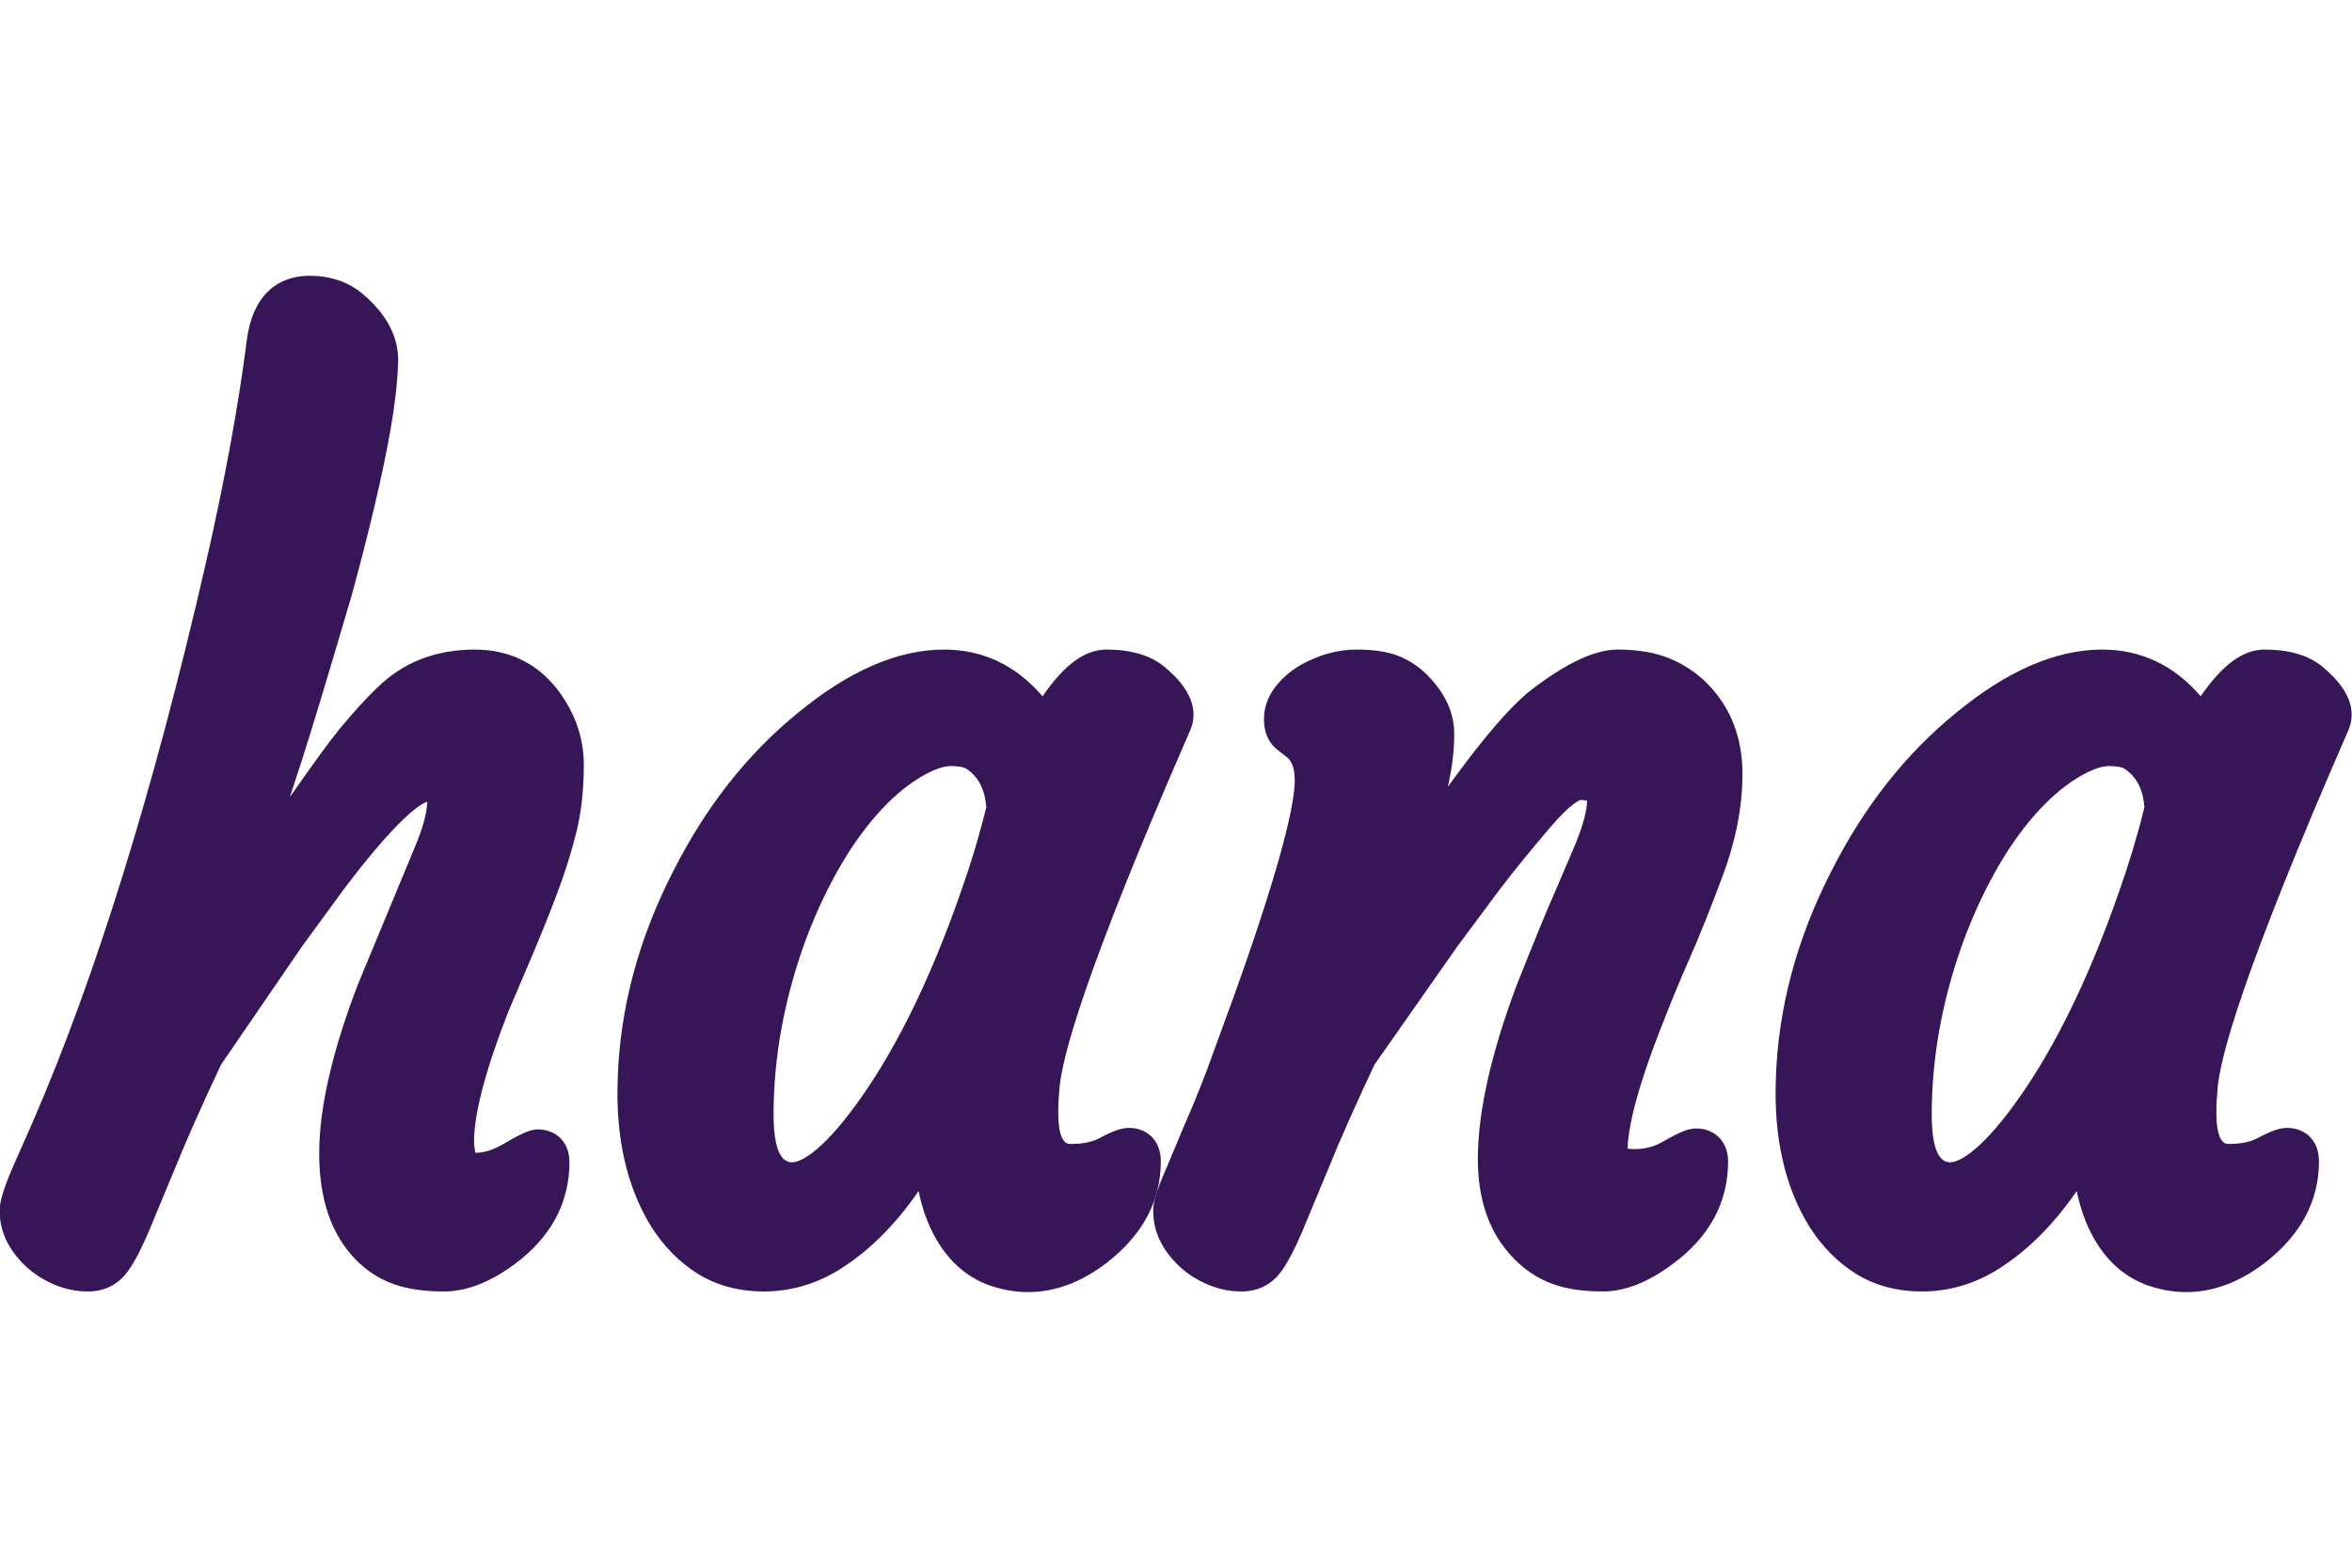 <?xml version="1.0" encoding="utf-8"?>
<!-- Generator: Adobe Illustrator 16.0.0, SVG Export Plug-In . SVG Version: 6.00 Build 0)  -->
<!DOCTYPE svg PUBLIC "-//W3C//DTD SVG 1.1//EN" "http://www.w3.org/Graphics/SVG/1.1/DTD/svg11.dtd">
<svg version="1.1" id="Layer_1" xmlns="http://www.w3.org/2000/svg" xmlns:xlink="http://www.w3.org/1999/xlink" x="0px" y="0px"
	 width="600px" height="400px" viewBox="0 0 600 400" enable-background="new 0 0 600 400" xml:space="preserve">
<g>
	<path fill="#361656" d="M113.348,329.519c-5.106,0-9.305-0.603-12.836-1.842c-3.704-1.299-7.022-3.447-9.864-6.385
		c-6.113-6.263-9.22-15.351-9.22-26.999s3.378-26.293,10.04-43.527l14.039-33.838c3.014-6.969,3.493-10.77,3.493-12.739
		c0-0.027,0,0.294,0,0.294s0.293,0,0.292,0c-0.438,0-5.56,1.186-21.493,22.295l-10.758,14.711l-20.65,30.157
		c-4.903,10.427-8.808,19.199-11.605,26.128L37.7,314.808c-2.071,4.751-3.864,8.029-5.518,10.119
		c-2.384,3.01-5.739,4.596-9.704,4.596c-3.043,0-6.009-0.621-8.815-1.84c-2.685-1.163-5.069-2.708-7.083-4.587
		c-4.43-4.174-6.667-8.931-6.667-14.15c0-1.625,0.377-4.168,3.174-10.731l5.26-11.928c16.091-37.097,30.913-84.895,44.038-142.037
		c4.822-21.022,8.357-40.172,10.507-56.917c1.724-14.756,10.792-16.969,16.044-16.969c5.268,0,9.76,1.494,13.351,4.441
		c6.398,5.315,9.511,11.293,9.275,17.792c-0.185,5.02-0.827,10.686-1.908,16.843c-1.055,6.008-2.441,12.643-4.119,19.719
		c-1.673,7.044-3.58,14.519-5.669,22.216l-0.029,0.104c-5.738,19.57-10.066,33.907-12.862,42.618
		c-1.061,3.262-2.071,6.351-3.03,9.274c6.14-8.786,10.274-14.455,12.499-17.149c3.848-4.662,7.206-8.342,9.98-10.937
		c6.503-6.332,14.794-9.543,24.644-9.543c8.559,0,15.553,3.281,20.79,9.753c4.708,5.975,7.074,12.579,7.074,19.686
		c0,6.313-0.647,12.119-1.923,17.253c-1.223,4.917-2.803,9.97-4.697,15.017c-1.831,4.883-3.882,10.026-6.096,15.284l-6.521,15.336
		c-5.815,14.796-8.763,26.217-8.763,33.029c0,1.462,0.192,2.043,0.317,3.039c0.025,0,0.052,0,0.082,0
		c2.718,0,5.106-1.089,7.299-2.371c4.802-2.805,6.825-3.604,8.532-3.604c4.773,0,8.106,3.342,8.106,8.297
		c0,10.425-4.684,19.149-13.921,26.044C125.003,327.201,118.953,329.519,113.348,329.519z"/>
	<path fill="#361656" d="M262.274,329.682c-3.499,0-7.046-0.661-10.543-1.968c-7.229-2.861-12.484-8.798-15.718-17.683
		c-0.733-2.133-1.289-4.183-1.668-6.148c-6.33,9.191-13.507,16.151-21.462,20.8c-5.65,3.219-11.696,4.836-18.02,4.836
		c-6.411,0-12.104-1.535-16.922-4.559c-4.63-2.905-8.605-6.938-11.813-11.991c-6.244-10.107-9.107-22.748-8.546-37.629
		c0.543-18.066,5.365-36.038,14.329-53.376c8.222-16.188,18.815-29.633,31.468-39.93c13.018-10.801,25.618-16.294,37.409-16.294
		c9.947,0,18.384,4.002,25.172,11.92c5.554-8.096,10.827-11.92,16.306-11.92c6.211,0,11.135,1.438,14.634,4.274
		c8.569,6.98,8.34,12.858,6.606,16.591c-26.798,61.454-32.896,83.861-33.29,91.833l-0.02,0.269c-0.157,1.56-0.236,3.255-0.236,5.037
		c0,8.141,2.368,8.141,3.146,8.141c3.02,0,5.451-0.479,7.225-1.422c3.628-1.929,5.784-2.68,7.691-2.68
		c4.035,0,8.106,2.647,8.106,8.562c0,10.098-4.661,18.813-13.854,25.903C275.831,327.184,269.106,329.682,262.274,329.682z
		 M242.555,195.462c-1.427,0-3.982,0.523-8.053,3.018c-3.674,2.254-7.316,5.411-10.821,9.382
		c-3.615,4.091-7.047,9.027-10.202,14.673c-3.201,5.724-6.05,12.037-8.47,18.764c-5.084,14.372-7.667,28.86-7.667,43.03
		c0,8.123,1.586,12.244,4.716,12.244c1.19,0,5.767-0.906,14.717-12.557c10.588-13.833,20.135-32.853,28.371-56.523
		c2.548-7.183,4.719-14.424,6.466-21.565c-0.38-4.581-2.001-7.7-5.068-9.776C246.358,196.024,245.392,195.462,242.555,195.462z"/>
	<path fill="#361656" d="M408.921,329.519c-5.132,0-9.354-0.636-12.91-1.942c-3.669-1.345-6.963-3.509-9.789-6.43
		c-6.1-6.134-9.22-14.693-9.22-25.388c0-11.916,3.327-26.839,9.89-44.354c4.66-11.723,7.99-19.824,9.938-24.184l4.414-10.325
		c2.953-6.826,3.606-10.614,3.628-12.612c-0.313-0.078-0.848-0.165-1.693-0.175c-0.391,0.125-2.623,1.048-7.582,6.842
		c-4.887,5.711-9.183,10.985-12.77,15.669l-11.031,14.825l-21.152,30.183c-4.901,10.425-8.801,19.211-11.592,26.124l-7.086,17.045
		c-2.076,4.758-3.87,8.042-5.52,10.128c-2.386,3.008-5.739,4.596-9.702,4.596c-3.044,0-6.011-0.619-8.815-1.839
		c-2.686-1.164-5.069-2.707-7.083-4.586c-4.429-4.174-6.666-8.931-6.666-14.149c0-1.644,0.395-4.208,3.316-10.759l4.997-11.923
		c1.537-3.443,3.349-7.89,5.386-13.211l7.297-19.996c12.492-34.969,15.117-48.666,15.117-53.995c0-4.102-1.404-5.371-1.932-5.809
		l-2.565-2.011c-1.524-1.191-3.353-3.515-3.353-7.784c0-2.884,0.955-5.614,2.84-8.114c1.582-2.099,3.645-3.933,6.132-5.449
		l0.129-0.076c4.73-2.708,9.612-4.08,14.511-4.08c4.771,0,8.506,0.633,11.417,1.932c2.845,1.275,5.281,3.03,7.254,5.221
		c4.146,4.415,6.248,9.226,6.248,14.3c0,4.07-0.461,8.224-1.368,12.351c-0.088,0.4-0.179,0.801-0.271,1.203l4.929-6.624
		c7.134-9.336,12.664-15.383,16.949-18.544c8.751-6.609,15.803-9.839,21.506-9.839c5.133,0,9.612,0.779,13.314,2.315
		c3.723,1.55,7.01,3.784,9.777,6.644c5.773,5.998,8.697,13.65,8.697,22.751c0,8.322-1.699,17.082-5.049,26.038
		c-3.151,8.432-5.941,15.404-8.294,20.725c-2.263,5.115-4.455,10.388-6.518,15.678c-7.546,18.813-9.329,28.39-9.442,33.18
		c0.353,0.067,0.897,0.134,1.699,0.134c2.719,0,5.105-0.623,7.3-1.902c4.804-2.807,6.826-3.372,8.533-3.372
		c4.771,0,8.104,3.461,8.104,8.415c0,10.436-4.734,19.225-14.073,26.117C420.561,327.134,414.544,329.519,408.921,329.519z"/>
	<path fill="#361656" d="M557.718,329.682c-3.499,0-7.046-0.661-10.543-1.968c-7.229-2.861-12.483-8.8-15.718-17.684
		c-0.734-2.132-1.29-4.182-1.67-6.146c-6.33,9.189-13.506,16.149-21.461,20.798c-5.651,3.219-11.697,4.836-18.021,4.836
		c-6.41,0-12.103-1.535-16.922-4.559c-4.63-2.905-8.604-6.938-11.813-11.991c-6.244-10.106-9.107-22.746-8.546-37.629
		c0.544-18.066,5.364-36.038,14.329-53.376c8.223-16.188,18.814-29.634,31.469-39.93c13.019-10.801,25.618-16.294,37.409-16.294
		c9.944,0,18.383,4.002,25.172,11.92c5.553-8.096,10.825-11.92,16.305-11.92c6.21,0,11.134,1.438,14.635,4.274
		c8.568,6.982,8.34,12.86,6.605,16.592c-26.799,61.453-32.896,83.86-33.29,91.833l-0.021,0.268
		c-0.155,1.561-0.234,3.255-0.234,5.037c0,8.142,2.368,8.142,3.146,8.142c3.021,0,5.451-0.479,7.226-1.423
		c3.629-1.928,5.784-2.679,7.69-2.679c4.035,0,8.106,2.647,8.106,8.562c0,10.099-4.661,18.814-13.854,25.904
		C571.274,327.184,564.55,329.682,557.718,329.682z M537.998,195.462c-1.427,0-3.982,0.523-8.052,3.018
		c-3.675,2.253-7.315,5.411-10.821,9.382c-3.616,4.093-7.048,9.029-10.201,14.673c-3.2,5.719-6.049,12.031-8.471,18.764
		c-5.084,14.371-7.667,28.858-7.667,43.03c0,8.123,1.587,12.244,4.716,12.244c1.19,0,5.768-0.906,14.717-12.557
		c10.589-13.834,20.137-32.853,28.37-56.523c2.552-7.19,4.724-14.433,6.466-21.565c-0.38-4.581-2.001-7.7-5.066-9.776
		C541.8,196.023,540.836,195.462,537.998,195.462z"/>
</g>
</svg>
